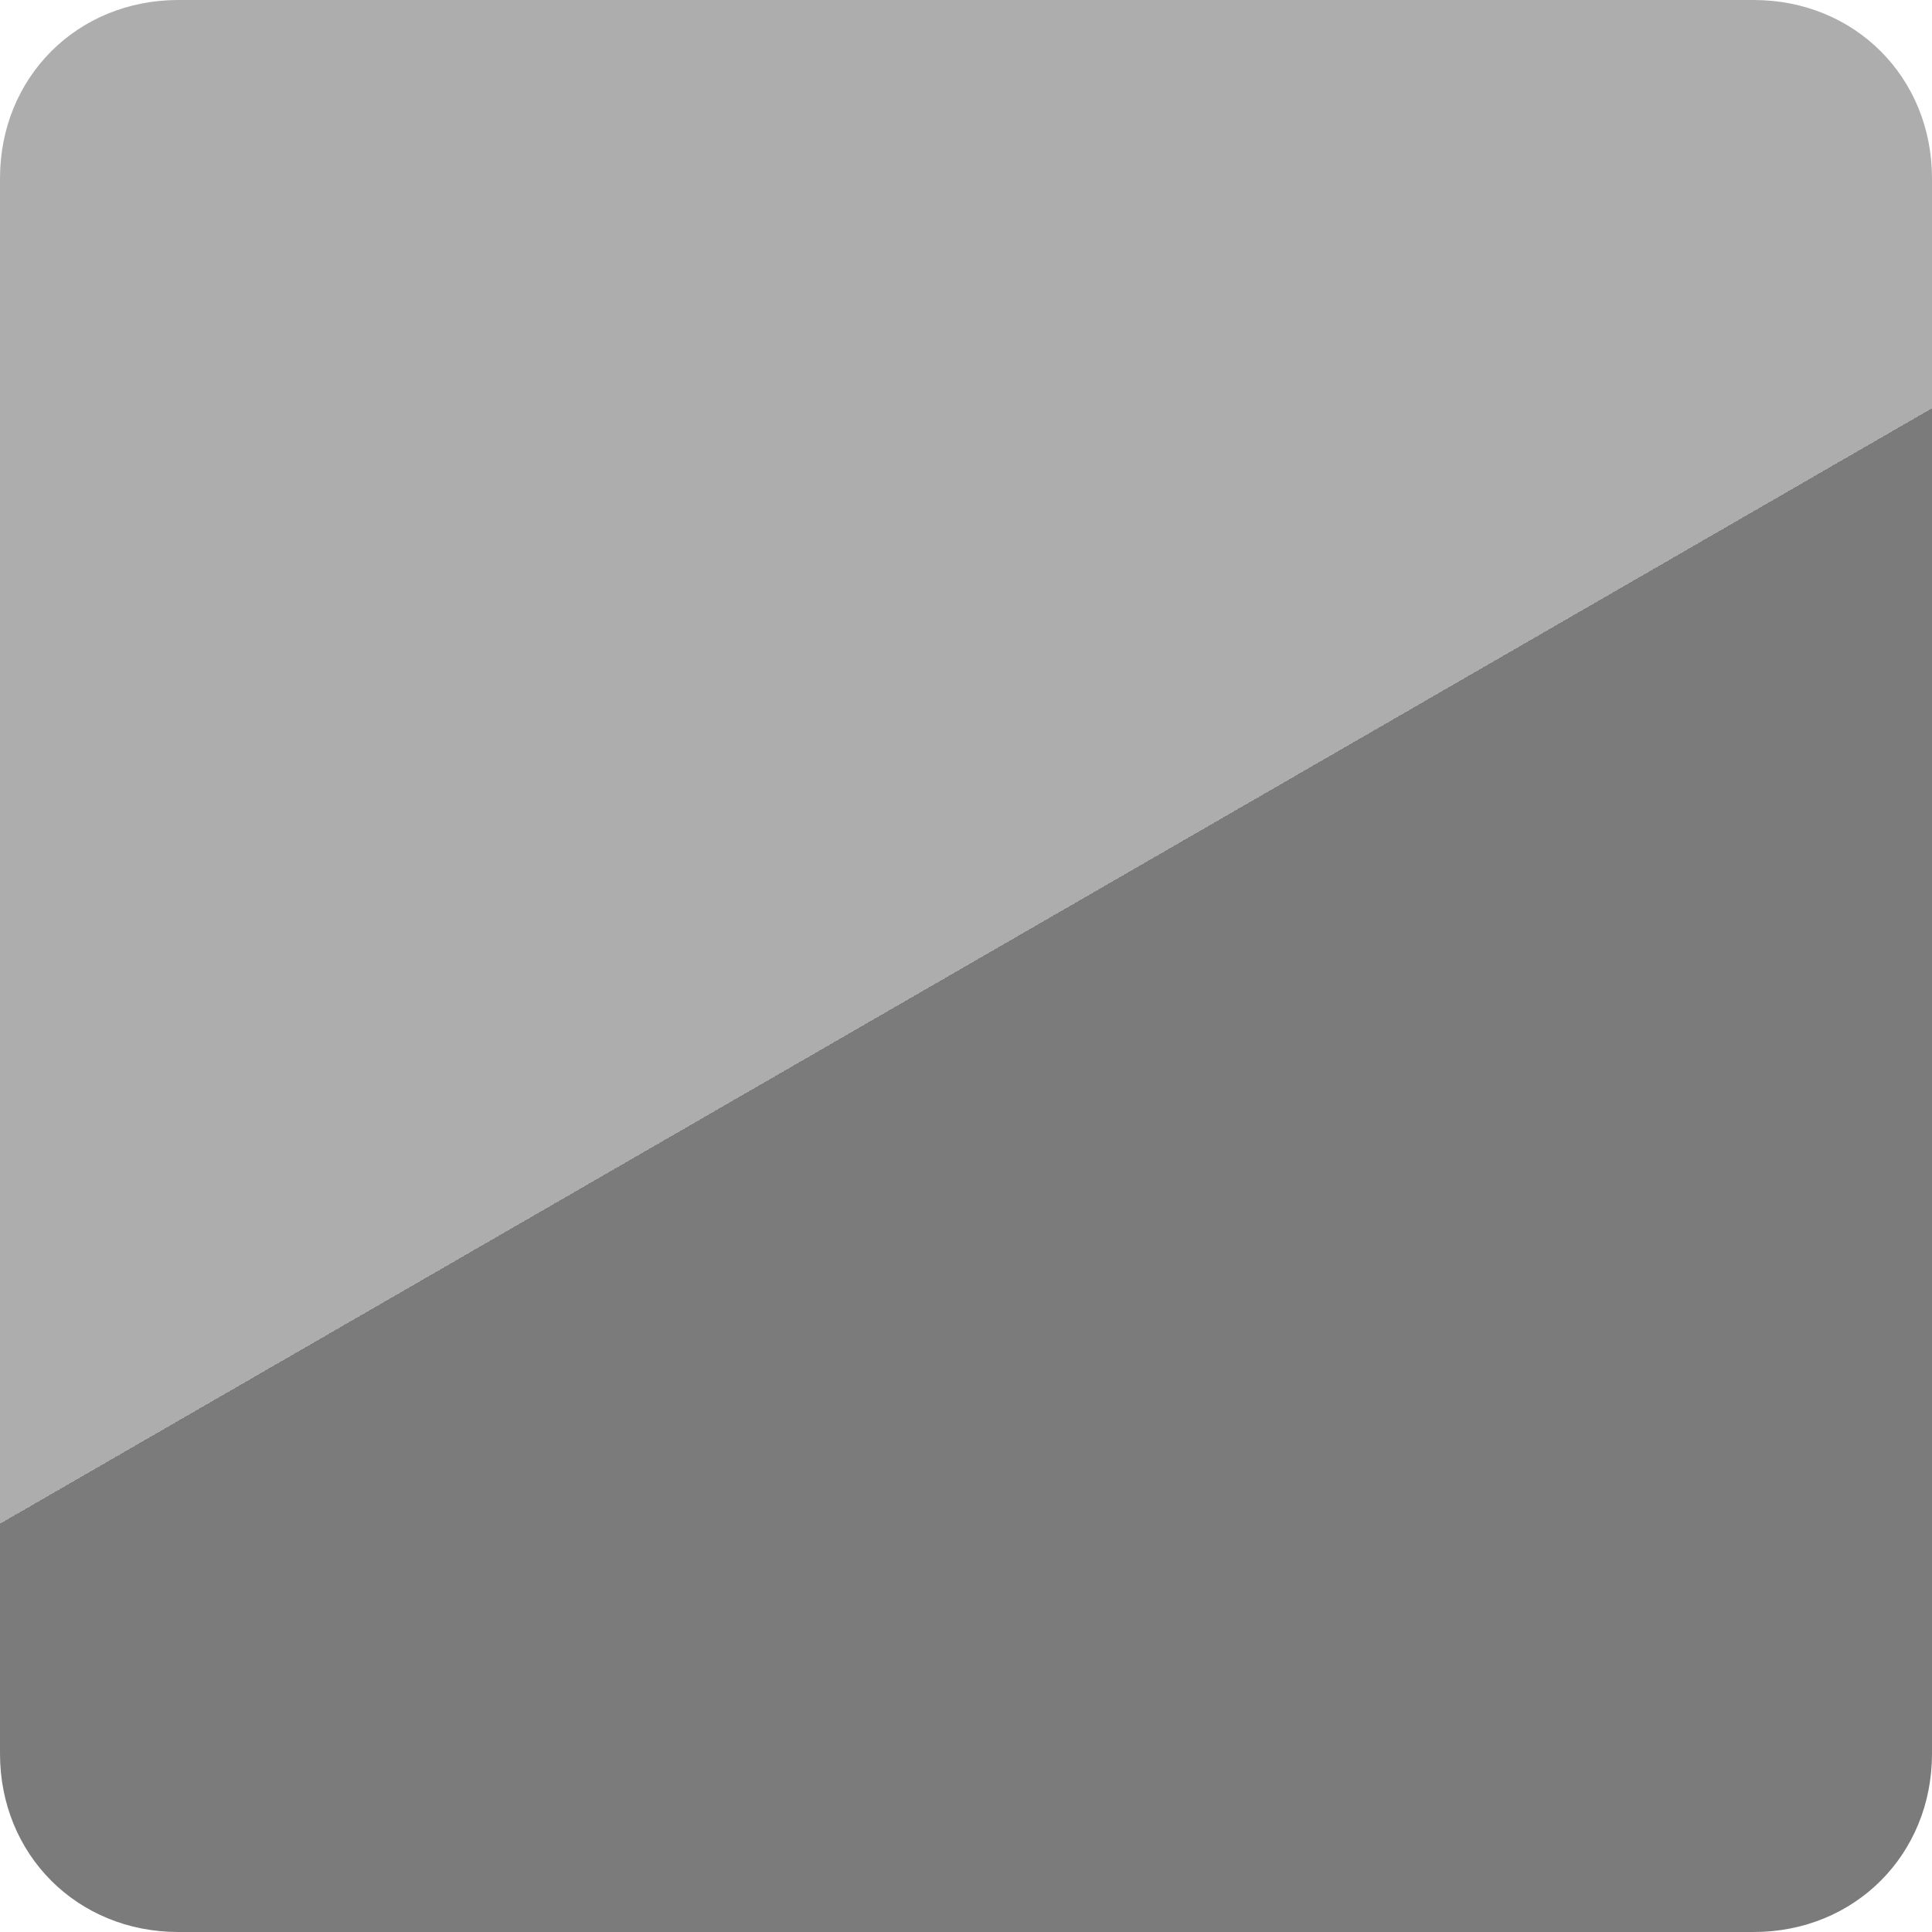 <?xml version="1.0" encoding="utf-8"?>
<!-- Generator: Adobe Illustrator 18.0.0, SVG Export Plug-In . SVG Version: 6.00 Build 0)  -->
<!DOCTYPE svg PUBLIC "-//W3C//DTD SVG 1.1//EN" "http://www.w3.org/Graphics/SVG/1.1/DTD/svg11.dtd">
<svg version="1.1" id="Vrstva_1" xmlns="http://www.w3.org/2000/svg" xmlns:xlink="http://www.w3.org/1999/xlink" x="0px" y="0px"
	 viewBox="0 0 32.5 32.5" enable-background="new 0 0 32.5 32.5" xml:space="preserve">
<linearGradient id="SVGID_1_" gradientUnits="userSpaceOnUse" x1="5.7" y1="-2.023" x2="26.8" y2="34.523">
	<stop  offset="0.5" style="stop-color:#AEADAE"/>
	<stop  offset="0.5" style="stop-color:#7B7B7B"/>
</linearGradient>
<path fill="url(#SVGID_1_)" d="M29.5,32.5H3c-1.7,0-3-1.3-3-3V3c0-1.7,1.3-3,3-3h26.5c1.7,0,3,1.3,3,3v26.5
	C32.5,31.2,31.2,32.5,29.5,32.5z"/>
</svg>
